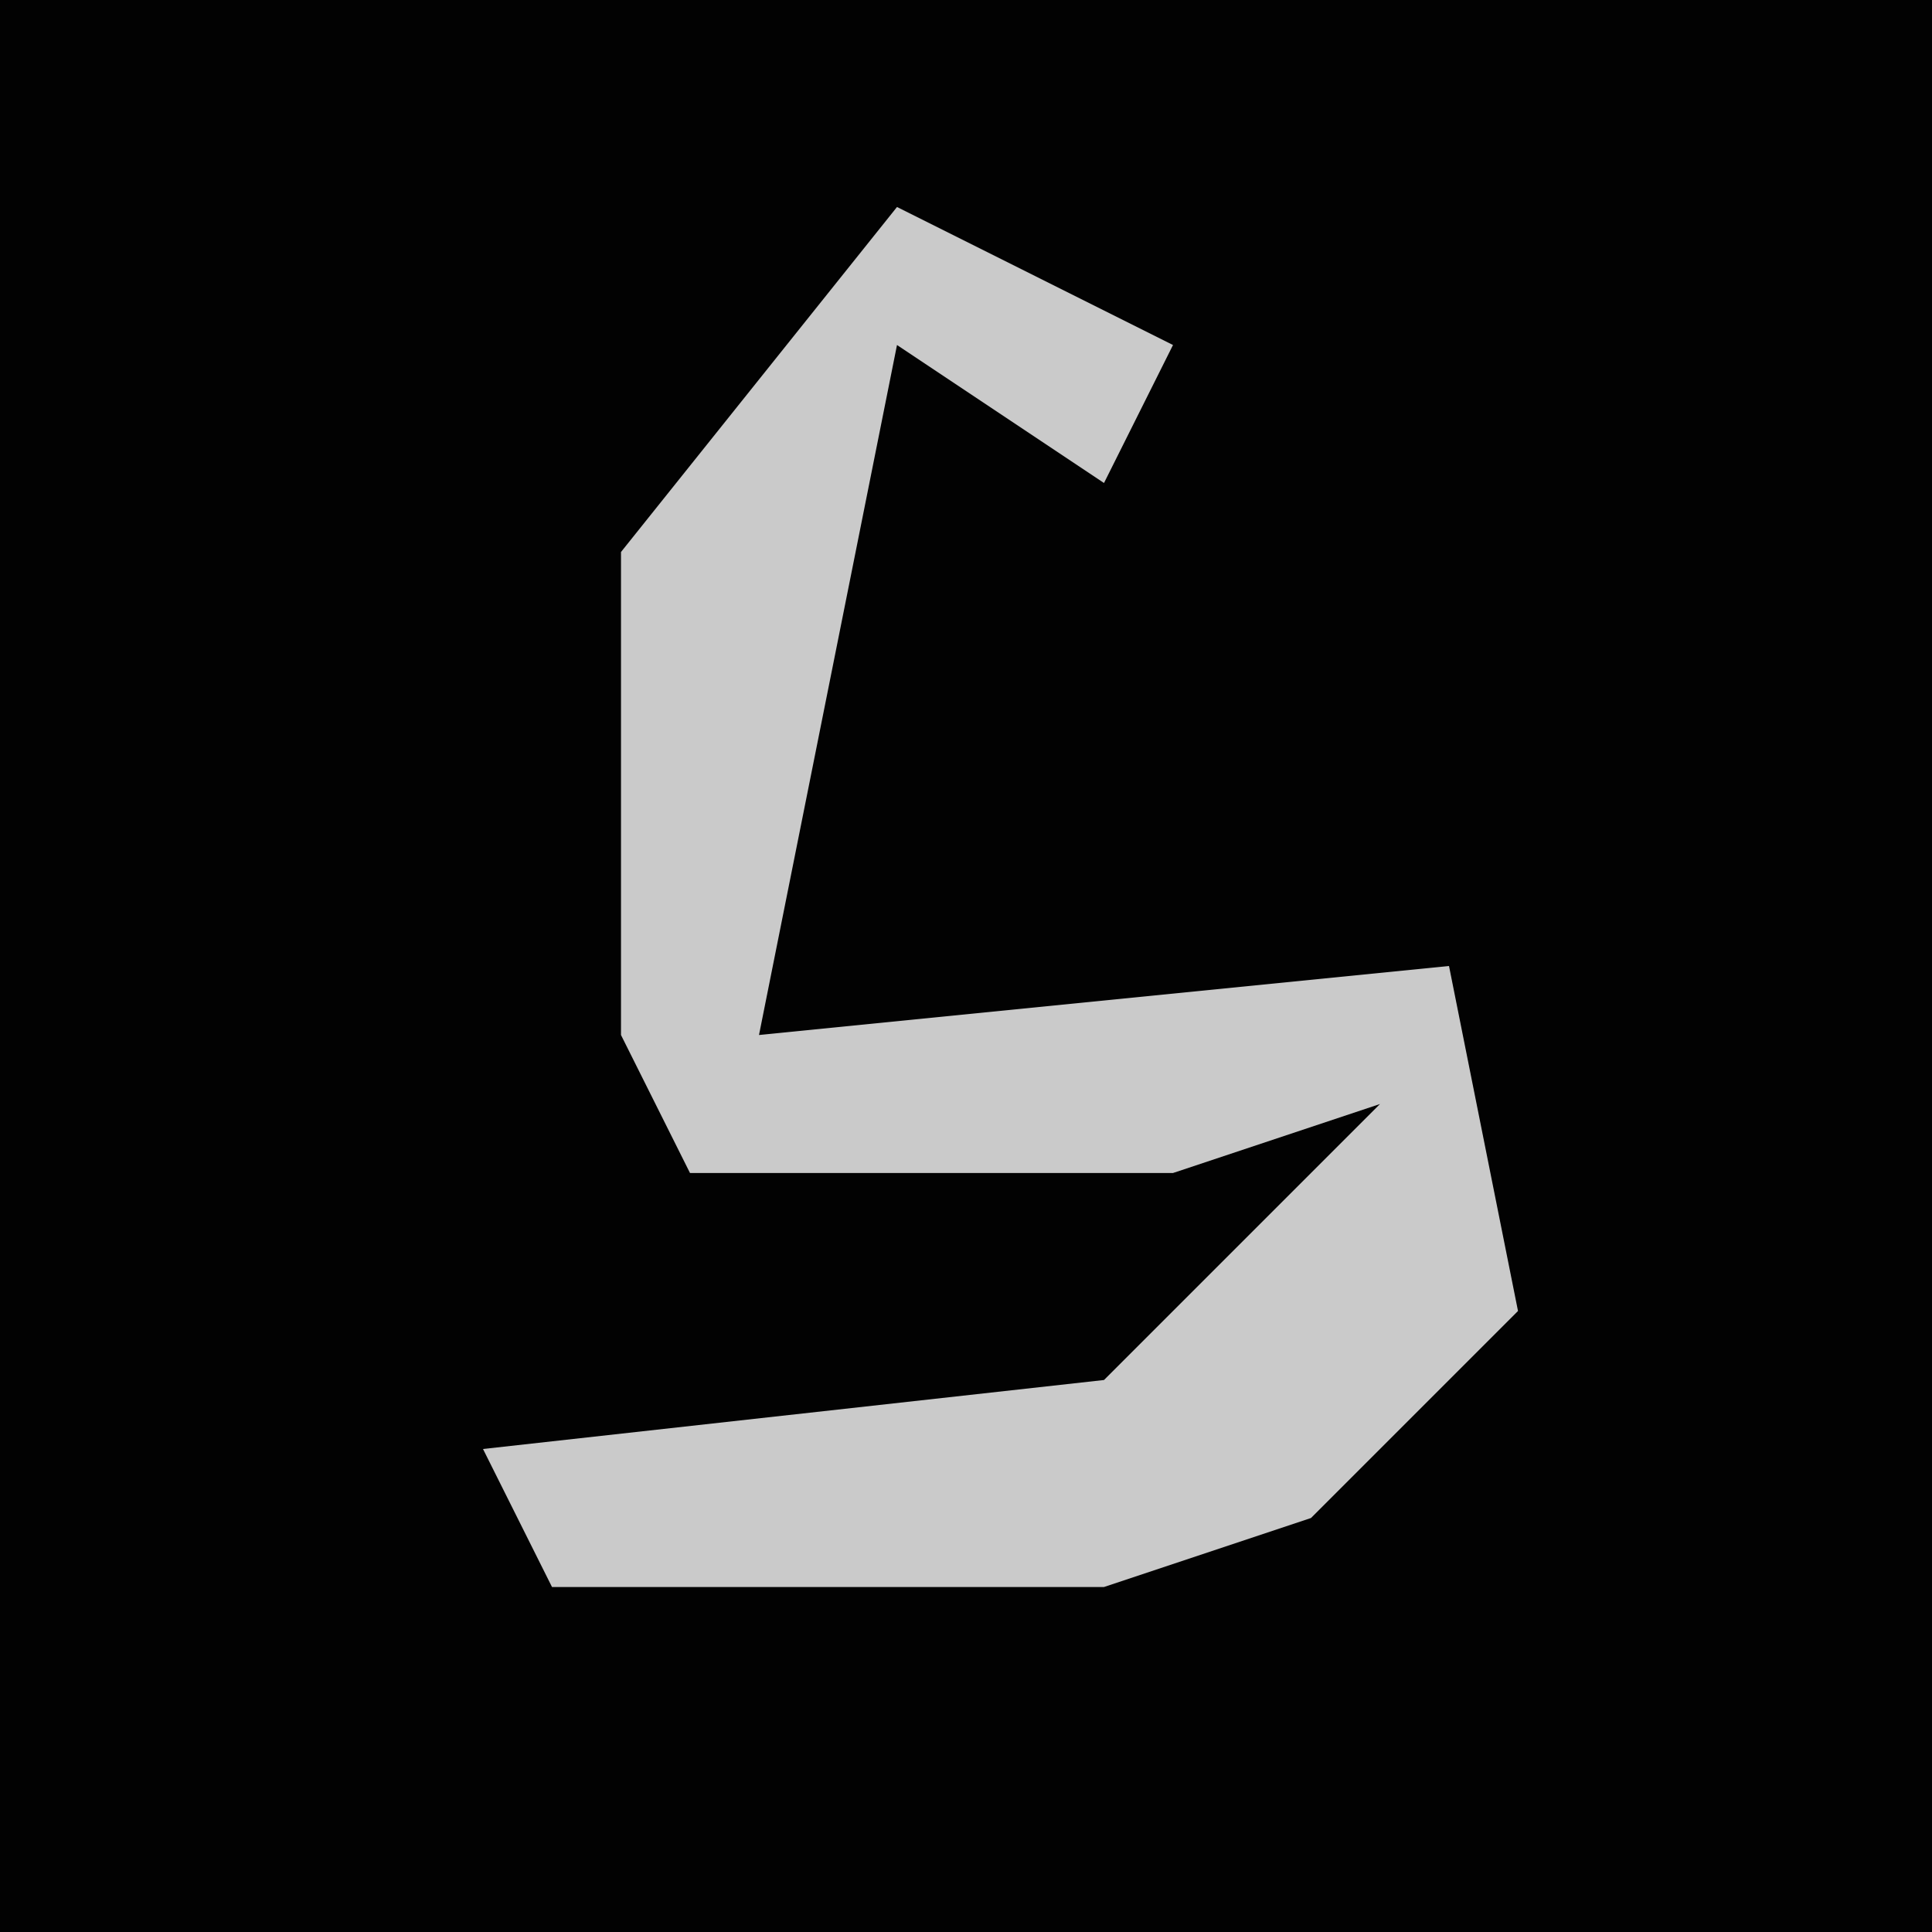 <?xml version="1.0" encoding="UTF-8"?>
<svg version="1.1" xmlns="http://www.w3.org/2000/svg" width="28" height="28">
<path d="M0,0 L28,0 L28,28 L0,28 Z " fill="#020202" transform="translate(0,0)"/>
<path d="M0,0 L4,2 L3,4 L0,2 L-2,12 L8,11 L9,16 L6,19 L3,20 L-5,20 L-6,18 L3,17 L7,13 L4,14 L-3,14 L-4,12 L-4,5 Z " fill="#CACACA" transform="translate(13,3)"/>
</svg>
